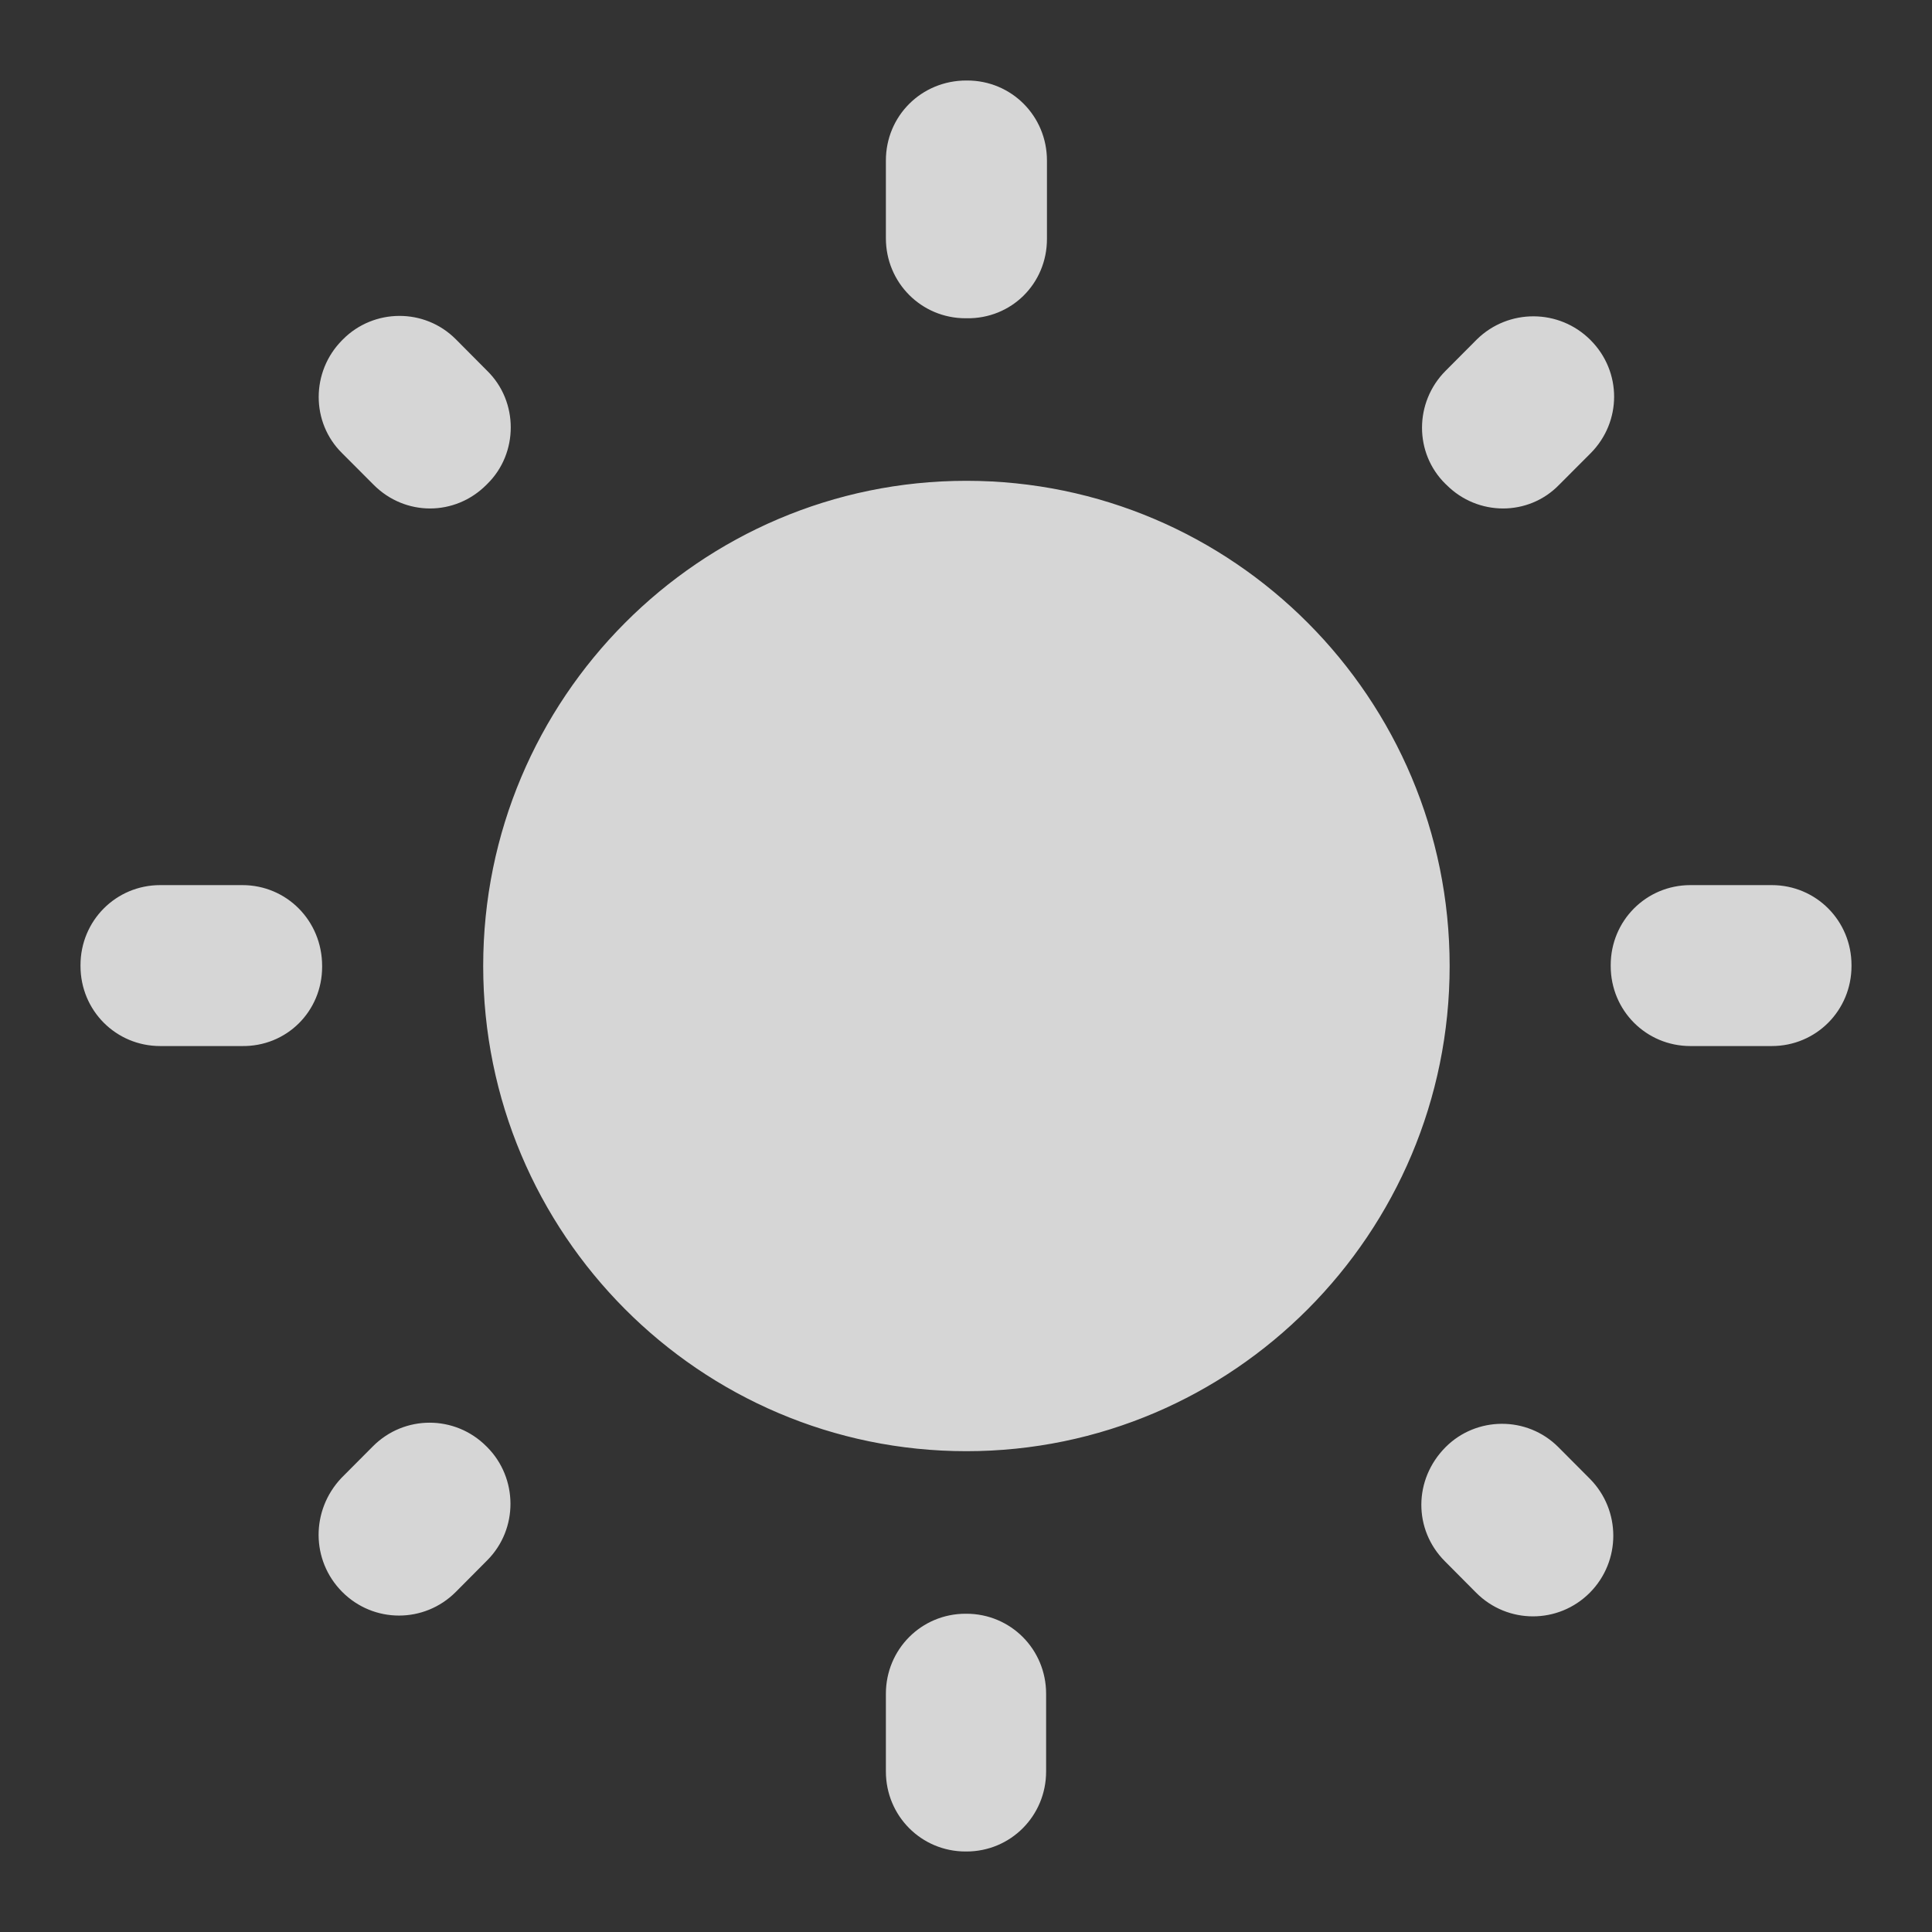<svg xmlns="http://www.w3.org/2000/svg" width="30" height="30" viewBox="0 0 30 30" fill="none">
<rect x="0" y="0" width="30" height="30" fill="#333333" stroke="none"/>
<path d="M7.565 5.758L7.078 5.268C6.59 4.778 5.802 4.791 5.327 5.268L5.314 5.281C4.827 5.77 4.827 6.562 5.314 7.039L5.802 7.528C6.29 8.018 7.065 8.018 7.553 7.528L7.565 7.516C8.053 7.039 8.053 6.235 7.565 5.758ZM3.764 13.744H2.488C1.8 13.744 1.25 14.297 1.25 14.987V15C1.25 15.691 1.8 16.243 2.488 16.243H3.751C4.451 16.256 5.002 15.703 5.002 15.012V15C5.002 14.297 4.451 13.744 3.764 13.744ZM15.019 1.25H15.006C14.306 1.25 13.756 1.802 13.756 2.493V3.699C13.756 4.389 14.306 4.942 14.994 4.942H15.006C15.707 4.954 16.257 4.402 16.257 3.711V2.493C16.257 1.802 15.707 1.25 15.019 1.25ZM24.698 5.281C24.21 4.791 23.423 4.791 22.935 5.268L22.447 5.758C21.959 6.248 21.959 7.039 22.447 7.516L22.46 7.528C22.947 8.018 23.735 8.018 24.21 7.528L24.698 7.039C25.186 6.549 25.186 5.77 24.698 5.281ZM22.435 24.242L22.922 24.732C23.41 25.221 24.198 25.221 24.686 24.732C25.173 24.242 25.173 23.451 24.686 22.961L24.198 22.471C23.71 21.982 22.922 21.994 22.447 22.471C21.947 22.974 21.947 23.752 22.435 24.242ZM25.011 14.987V15C25.011 15.691 25.561 16.243 26.249 16.243H27.512C28.2 16.243 28.75 15.691 28.75 15V14.987C28.75 14.297 28.2 13.744 27.512 13.744H26.249C25.561 13.744 25.011 14.297 25.011 14.987ZM15.006 7.466C10.867 7.466 7.503 10.844 7.503 15C7.503 19.156 10.867 22.534 15.006 22.534C19.146 22.534 22.51 19.156 22.51 15C22.51 10.844 19.146 7.466 15.006 7.466ZM14.994 28.75H15.006C15.694 28.75 16.244 28.197 16.244 27.507V26.301C16.244 25.611 15.694 25.058 15.006 25.058H14.994C14.306 25.058 13.756 25.611 13.756 26.301V27.507C13.756 28.197 14.306 28.75 14.994 28.75ZM5.314 24.719C5.802 25.209 6.59 25.209 7.078 24.719L7.565 24.229C8.053 23.74 8.041 22.949 7.565 22.471L7.553 22.459C7.065 21.969 6.277 21.969 5.79 22.459L5.302 22.949C4.827 23.451 4.827 24.229 5.314 24.719Z" fill="white" fill-opacity="0.8"/>
</svg>